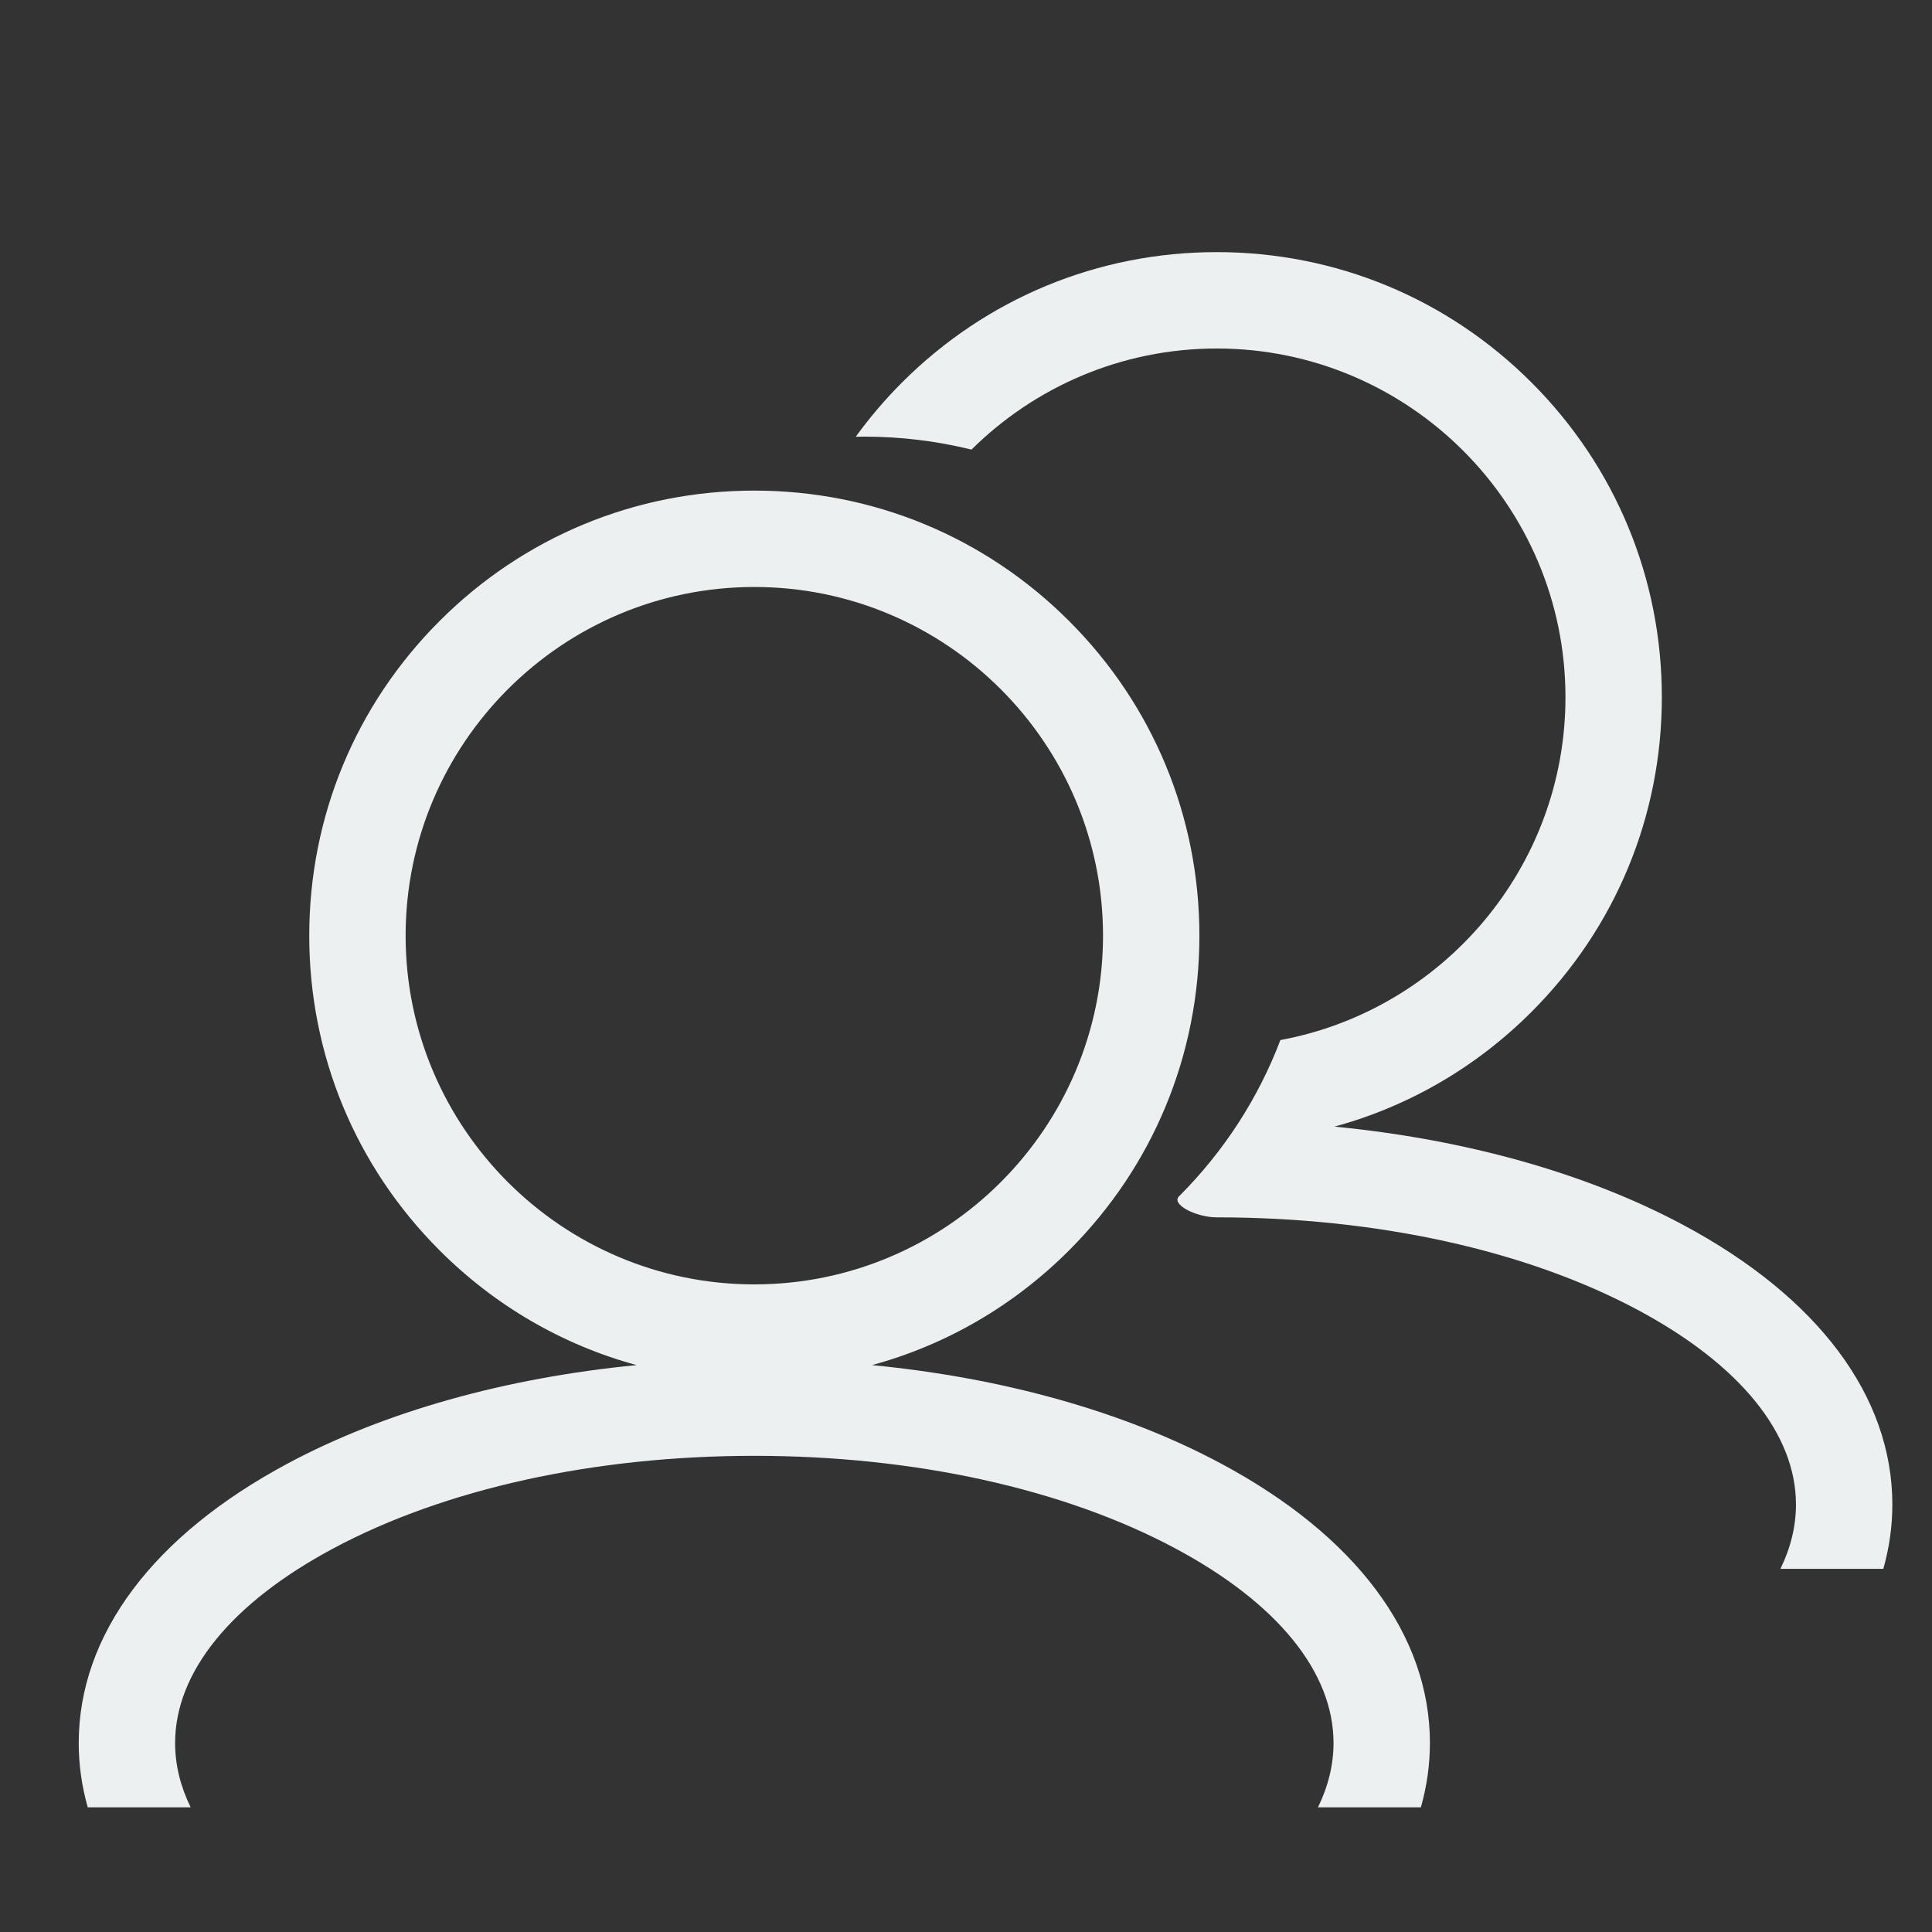 <?xml version="1.0" standalone="no"?><!DOCTYPE svg PUBLIC "-//W3C//DTD SVG 1.1//EN" "http://www.w3.org/Graphics/SVG/1.1/DTD/svg11.dtd"><svg width="200" height="200" viewBox="0 0 200 200" version="1.1" xmlns="http://www.w3.org/2000/svg" xmlns:xlink="http://www.w3.org/1999/xlink"><rect x="0" y="0" width="200" height="200" fill="#333333" stroke="none"/><defs><style type="text/css"><![CDATA[
@font-face { font-family: ifont; src: url("http://at.alicdn.com/t/font_1442373896_4754455.eot?#iefix") format("embedded-opentype"), url("http://at.alicdn.com/t/font_1442373896_4754455.woff") format("woff"), url("http://at.alicdn.com/t/font_1442373896_4754455.ttf") format("truetype"), url("http://at.alicdn.com/t/font_1442373896_4754455.svg#ifont") format("svg"); }

]]></style></defs><g class="transform-group"><g transform="scale(0.195, 0.195)"><path d="M893.516 650.251c-51.425-27.489-115.614-45.425-185.086-52.163 39.18-10.674 75.096-31.401 104.586-60.891 44.627-44.627 69.205-103.963 69.205-167.076 0-63.112-24.578-122.448-69.205-167.076s-103.963-69.205-167.076-69.205-122.449 24.578-167.076 69.205c-9.027 9.027-17.218 18.665-24.567 28.804 1.492-0.028 2.983-0.054 4.479-0.054 19.451 0 38.541 2.342 56.955 6.88 33.469-33.157 79.486-53.669 130.209-53.669 102.073 0 185.115 83.042 185.115 185.115 0 90.537-65.337 166.093-151.335 182.018-11.699 30.787-29.883 59.027-53.87 83.014-4.174 4.174 8.987 11.096 20.089 11.096 84.833 0 164.192 17.446 223.455 49.127 54.188 28.967 84.031 65.666 84.031 103.336 0 11.538-2.812 22.982-8.253 34.145l54.624 0c3.158-11.137 4.795-22.542 4.795-34.145C1004.591 741.265 965.144 688.541 893.516 650.251zM648.023 776.858c-51.425-27.49-115.614-45.426-185.087-52.164 39.181-10.674 75.096-31.401 104.587-60.891 44.627-44.627 69.205-103.963 69.205-167.076 0-63.112-24.578-122.448-69.205-167.076s-103.963-69.205-167.076-69.205c-63.113 0-122.449 24.578-167.076 69.205-44.627 44.627-69.204 103.963-69.204 167.076 0 63.113 24.578 122.448 69.204 167.076 29.491 29.49 65.406 50.217 104.587 60.891-69.472 6.738-133.662 24.673-185.087 52.164C81.242 815.148 41.794 867.872 41.794 925.317c0 11.602 1.637 23.007 4.795 34.144l54.623 0c-5.441-11.161-8.253-22.607-8.253-34.144 0-37.671 29.844-74.37 84.032-103.336 59.264-31.681 138.622-49.128 223.455-49.128s164.192 17.447 223.455 49.128c54.188 28.967 84.031 65.666 84.031 103.336 0 11.537-2.812 22.982-8.253 34.144l54.624 0c3.158-11.137 4.795-22.541 4.795-34.144C759.099 867.872 719.652 815.148 648.023 776.858zM215.332 496.728c0-102.073 83.042-185.115 185.115-185.115s185.115 83.042 185.115 185.115-83.042 185.115-185.115 185.115S215.332 598.801 215.332 496.728z" fill="#ecf0f1"></path></g></g></svg>